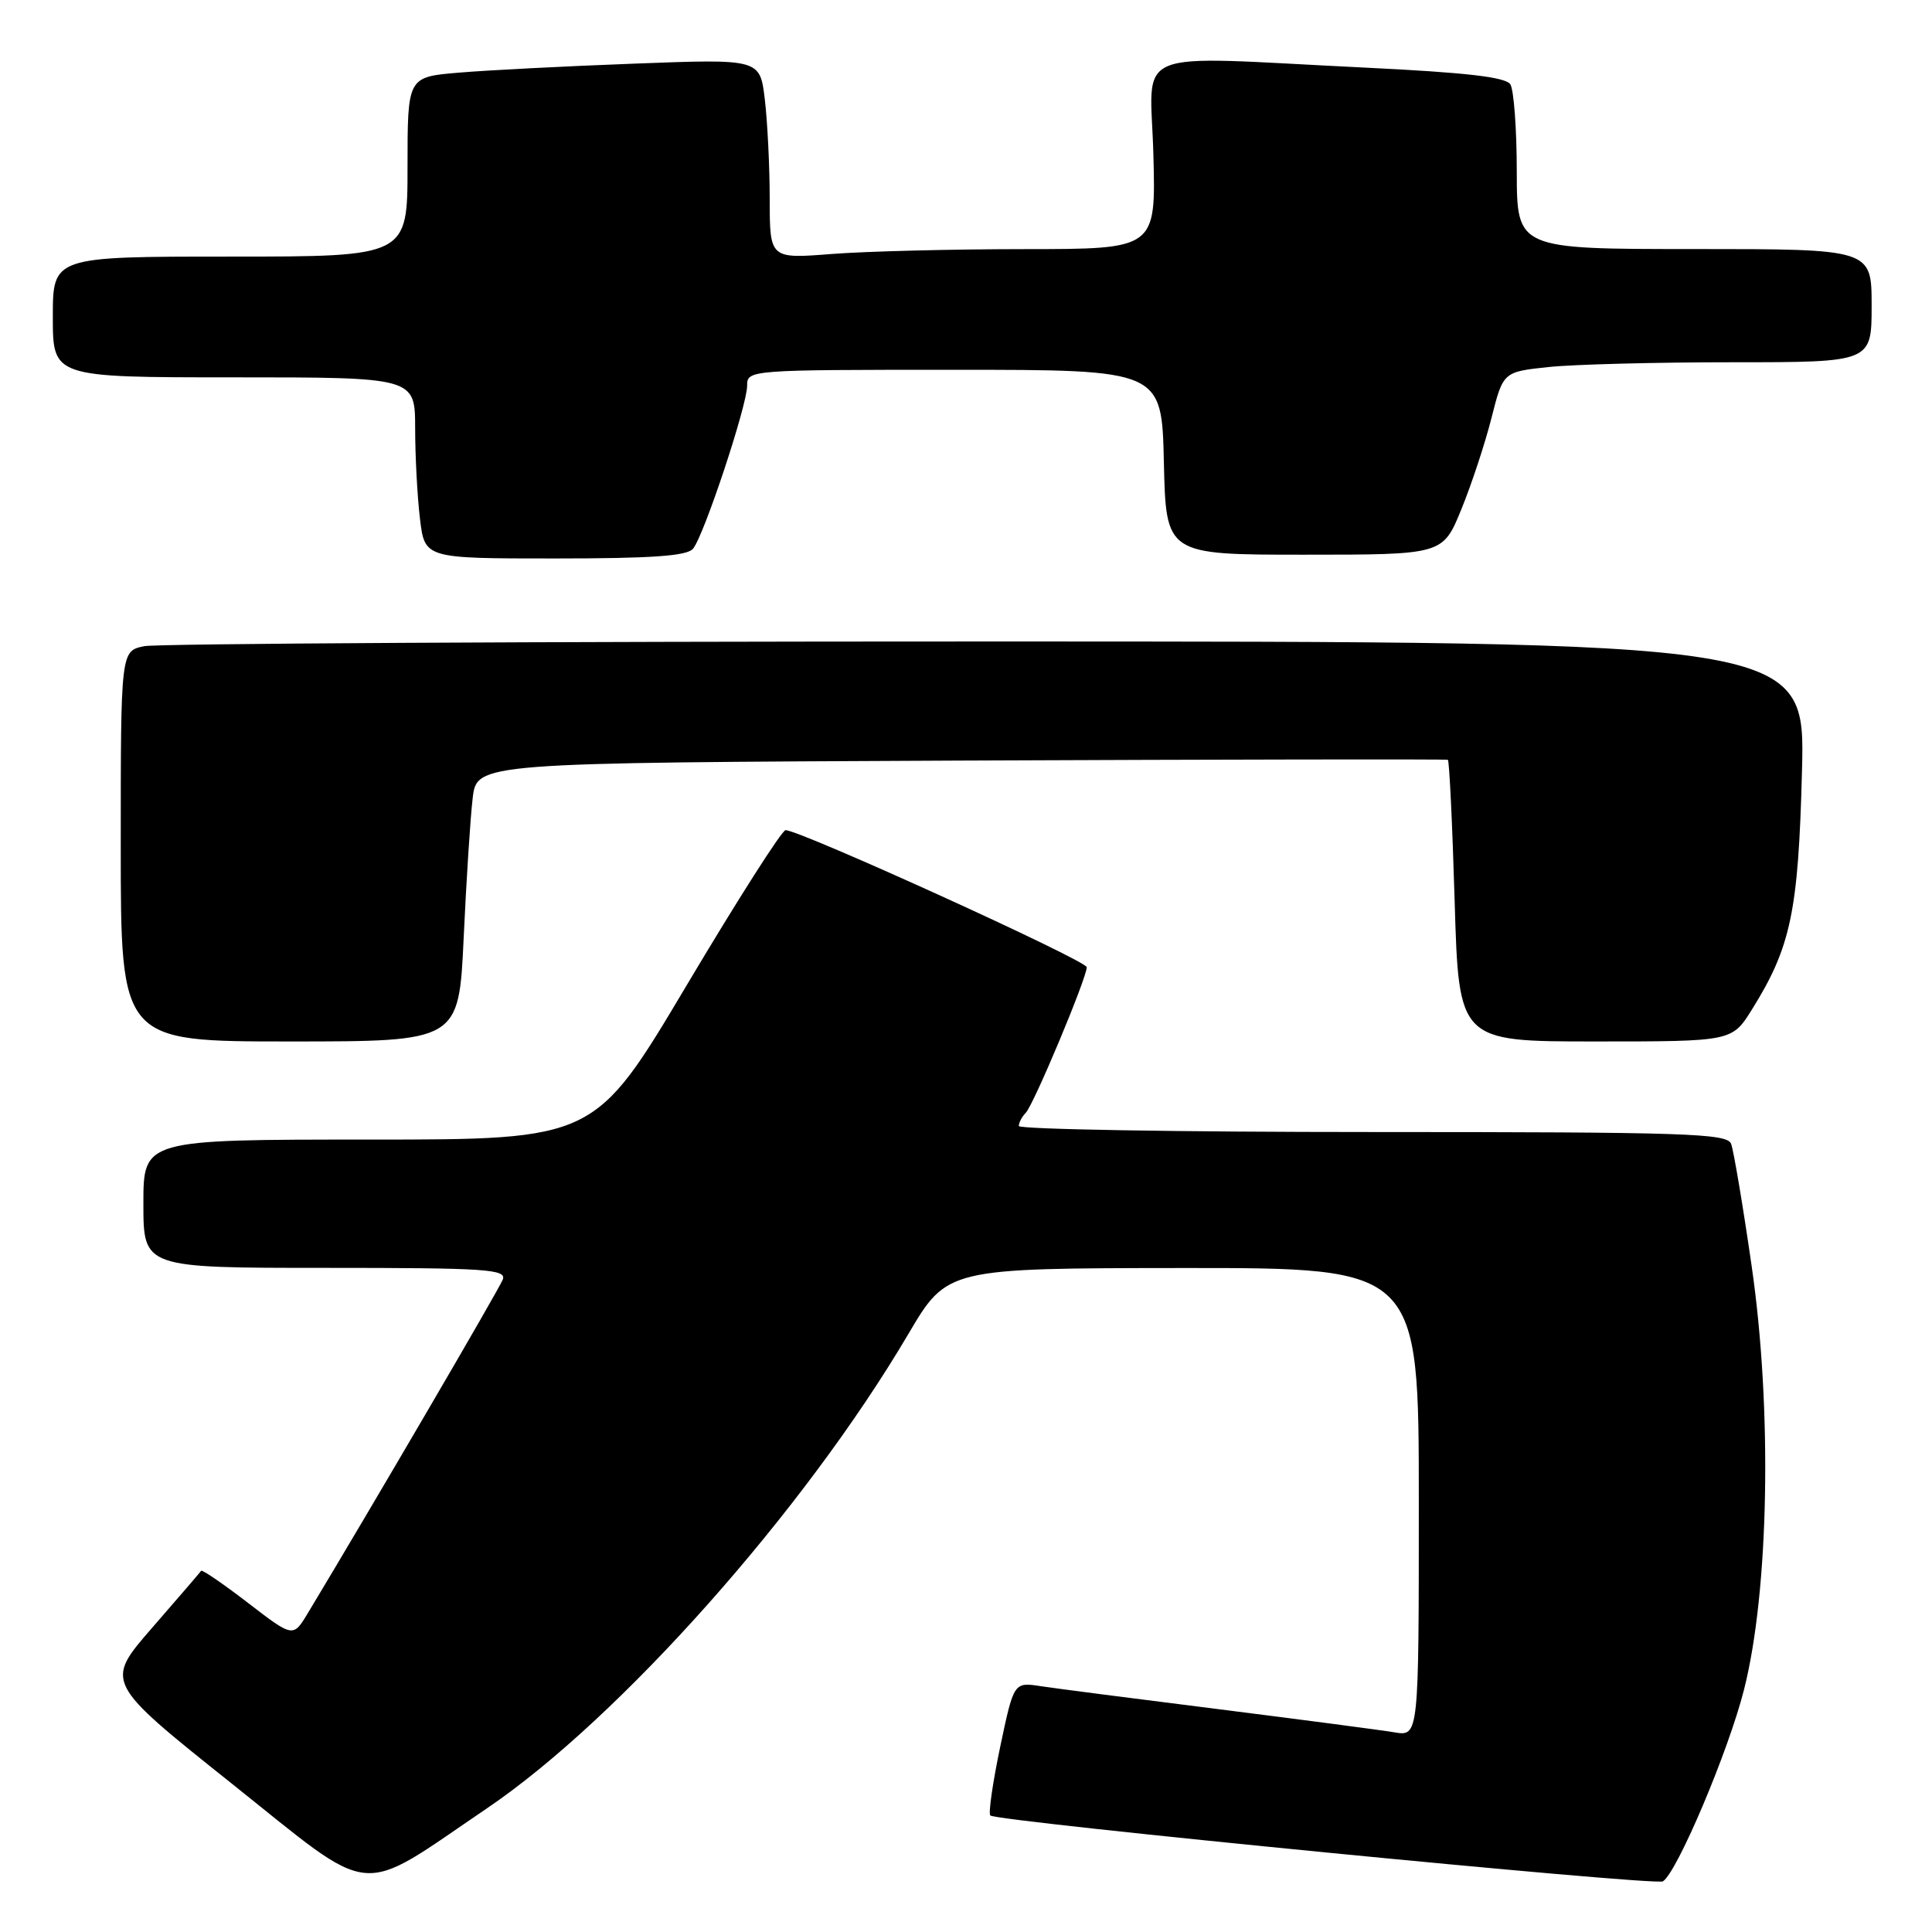 <?xml version="1.0" encoding="UTF-8" standalone="no"?>
<!DOCTYPE svg PUBLIC "-//W3C//DTD SVG 1.1//EN" "http://www.w3.org/Graphics/SVG/1.1/DTD/svg11.dtd" >
<svg xmlns="http://www.w3.org/2000/svg" xmlns:xlink="http://www.w3.org/1999/xlink" version="1.1" viewBox="0 0 256 256">
 <g >
 <path fill="currentColor"
d=" M 64.50 239.63 C 82.08 227.72 106.57 200.16 120.35 176.78 C 125.50 168.05 125.50 168.05 156.75 168.02 C 188.00 168.00 188.00 168.00 188.00 199.05 C 188.00 230.09 188.00 230.09 184.75 229.54 C 182.96 229.24 172.50 227.87 161.50 226.48 C 150.50 225.10 139.89 223.73 137.92 223.43 C 134.34 222.88 134.34 222.88 132.53 231.47 C 131.54 236.20 130.95 240.29 131.22 240.56 C 132.02 241.36 219.33 249.92 220.34 249.29 C 222.21 248.14 229.03 232.04 231.09 223.89 C 234.41 210.82 234.85 186.66 232.10 167.74 C 230.94 159.70 229.71 152.42 229.38 151.56 C 228.85 150.18 223.44 150.00 181.89 150.00 C 156.10 150.00 135.00 149.64 135.00 149.20 C 135.00 148.76 135.41 147.97 135.92 147.45 C 136.98 146.36 144.00 129.59 144.00 128.16 C 144.00 127.28 106.02 110.00 104.09 110.00 C 103.61 110.00 97.73 119.22 91.02 130.50 C 78.83 151.00 78.83 151.00 48.91 151.00 C 19.00 151.00 19.00 151.00 19.00 159.50 C 19.00 168.00 19.00 168.00 43.11 168.00 C 64.45 168.00 67.15 168.18 66.62 169.55 C 66.14 170.80 49.39 199.47 40.79 213.75 C 38.84 216.99 38.84 216.99 32.86 212.39 C 29.57 209.86 26.78 207.95 26.65 208.14 C 26.52 208.34 23.60 211.74 20.15 215.70 C 13.88 222.91 13.88 222.91 30.69 236.32 C 49.98 251.71 47.10 251.42 64.50 239.63 Z  M 61.44 124.25 C 61.79 116.69 62.32 108.38 62.63 105.78 C 63.18 101.07 63.18 101.07 127.34 100.78 C 162.63 100.63 191.66 100.58 191.85 100.68 C 192.04 100.78 192.45 109.22 192.75 119.43 C 193.30 138.00 193.30 138.00 211.40 138.00 C 229.50 138.00 229.50 138.00 232.15 133.75 C 237.29 125.51 238.29 120.80 238.77 102.25 C 239.23 85.00 239.23 85.00 130.74 85.00 C 71.07 85.00 20.84 85.28 19.13 85.62 C 16.00 86.25 16.00 86.25 16.00 112.12 C 16.00 138.00 16.00 138.00 38.40 138.00 C 60.80 138.00 60.80 138.00 61.44 124.25 Z  M 91.83 72.71 C 93.28 70.96 99.00 53.73 99.00 51.10 C 99.00 49.02 99.22 49.00 126.47 49.00 C 153.94 49.00 153.94 49.00 154.22 61.25 C 154.50 73.50 154.50 73.50 172.84 73.50 C 191.18 73.50 191.18 73.50 193.63 67.50 C 194.98 64.20 196.78 58.75 197.63 55.38 C 199.18 49.27 199.18 49.27 205.23 48.63 C 208.57 48.28 219.55 48.00 229.65 48.00 C 248.00 48.00 248.00 48.00 248.00 40.50 C 248.00 33.00 248.00 33.00 224.50 33.00 C 201.00 33.00 201.00 33.00 200.98 22.75 C 200.98 17.11 200.59 11.90 200.13 11.18 C 199.52 10.21 194.27 9.61 180.90 8.96 C 149.11 7.42 152.45 6.05 152.83 20.50 C 153.16 33.00 153.16 33.00 135.83 33.01 C 126.30 33.01 114.79 33.30 110.25 33.65 C 102.00 34.30 102.00 34.30 101.99 26.40 C 101.99 22.05 101.69 16.09 101.34 13.15 C 100.70 7.80 100.70 7.80 84.10 8.43 C 74.97 8.77 64.46 9.31 60.75 9.63 C 54.00 10.20 54.00 10.20 54.00 22.10 C 54.00 34.00 54.00 34.00 30.50 34.00 C 7.00 34.00 7.00 34.00 7.00 42.00 C 7.00 50.00 7.00 50.00 31.00 50.00 C 55.00 50.00 55.00 50.00 55.01 56.75 C 55.01 60.46 55.30 65.86 55.65 68.75 C 56.28 74.00 56.28 74.00 73.52 74.00 C 86.38 74.00 91.03 73.67 91.83 72.71 Z "/>
</g>
</svg>